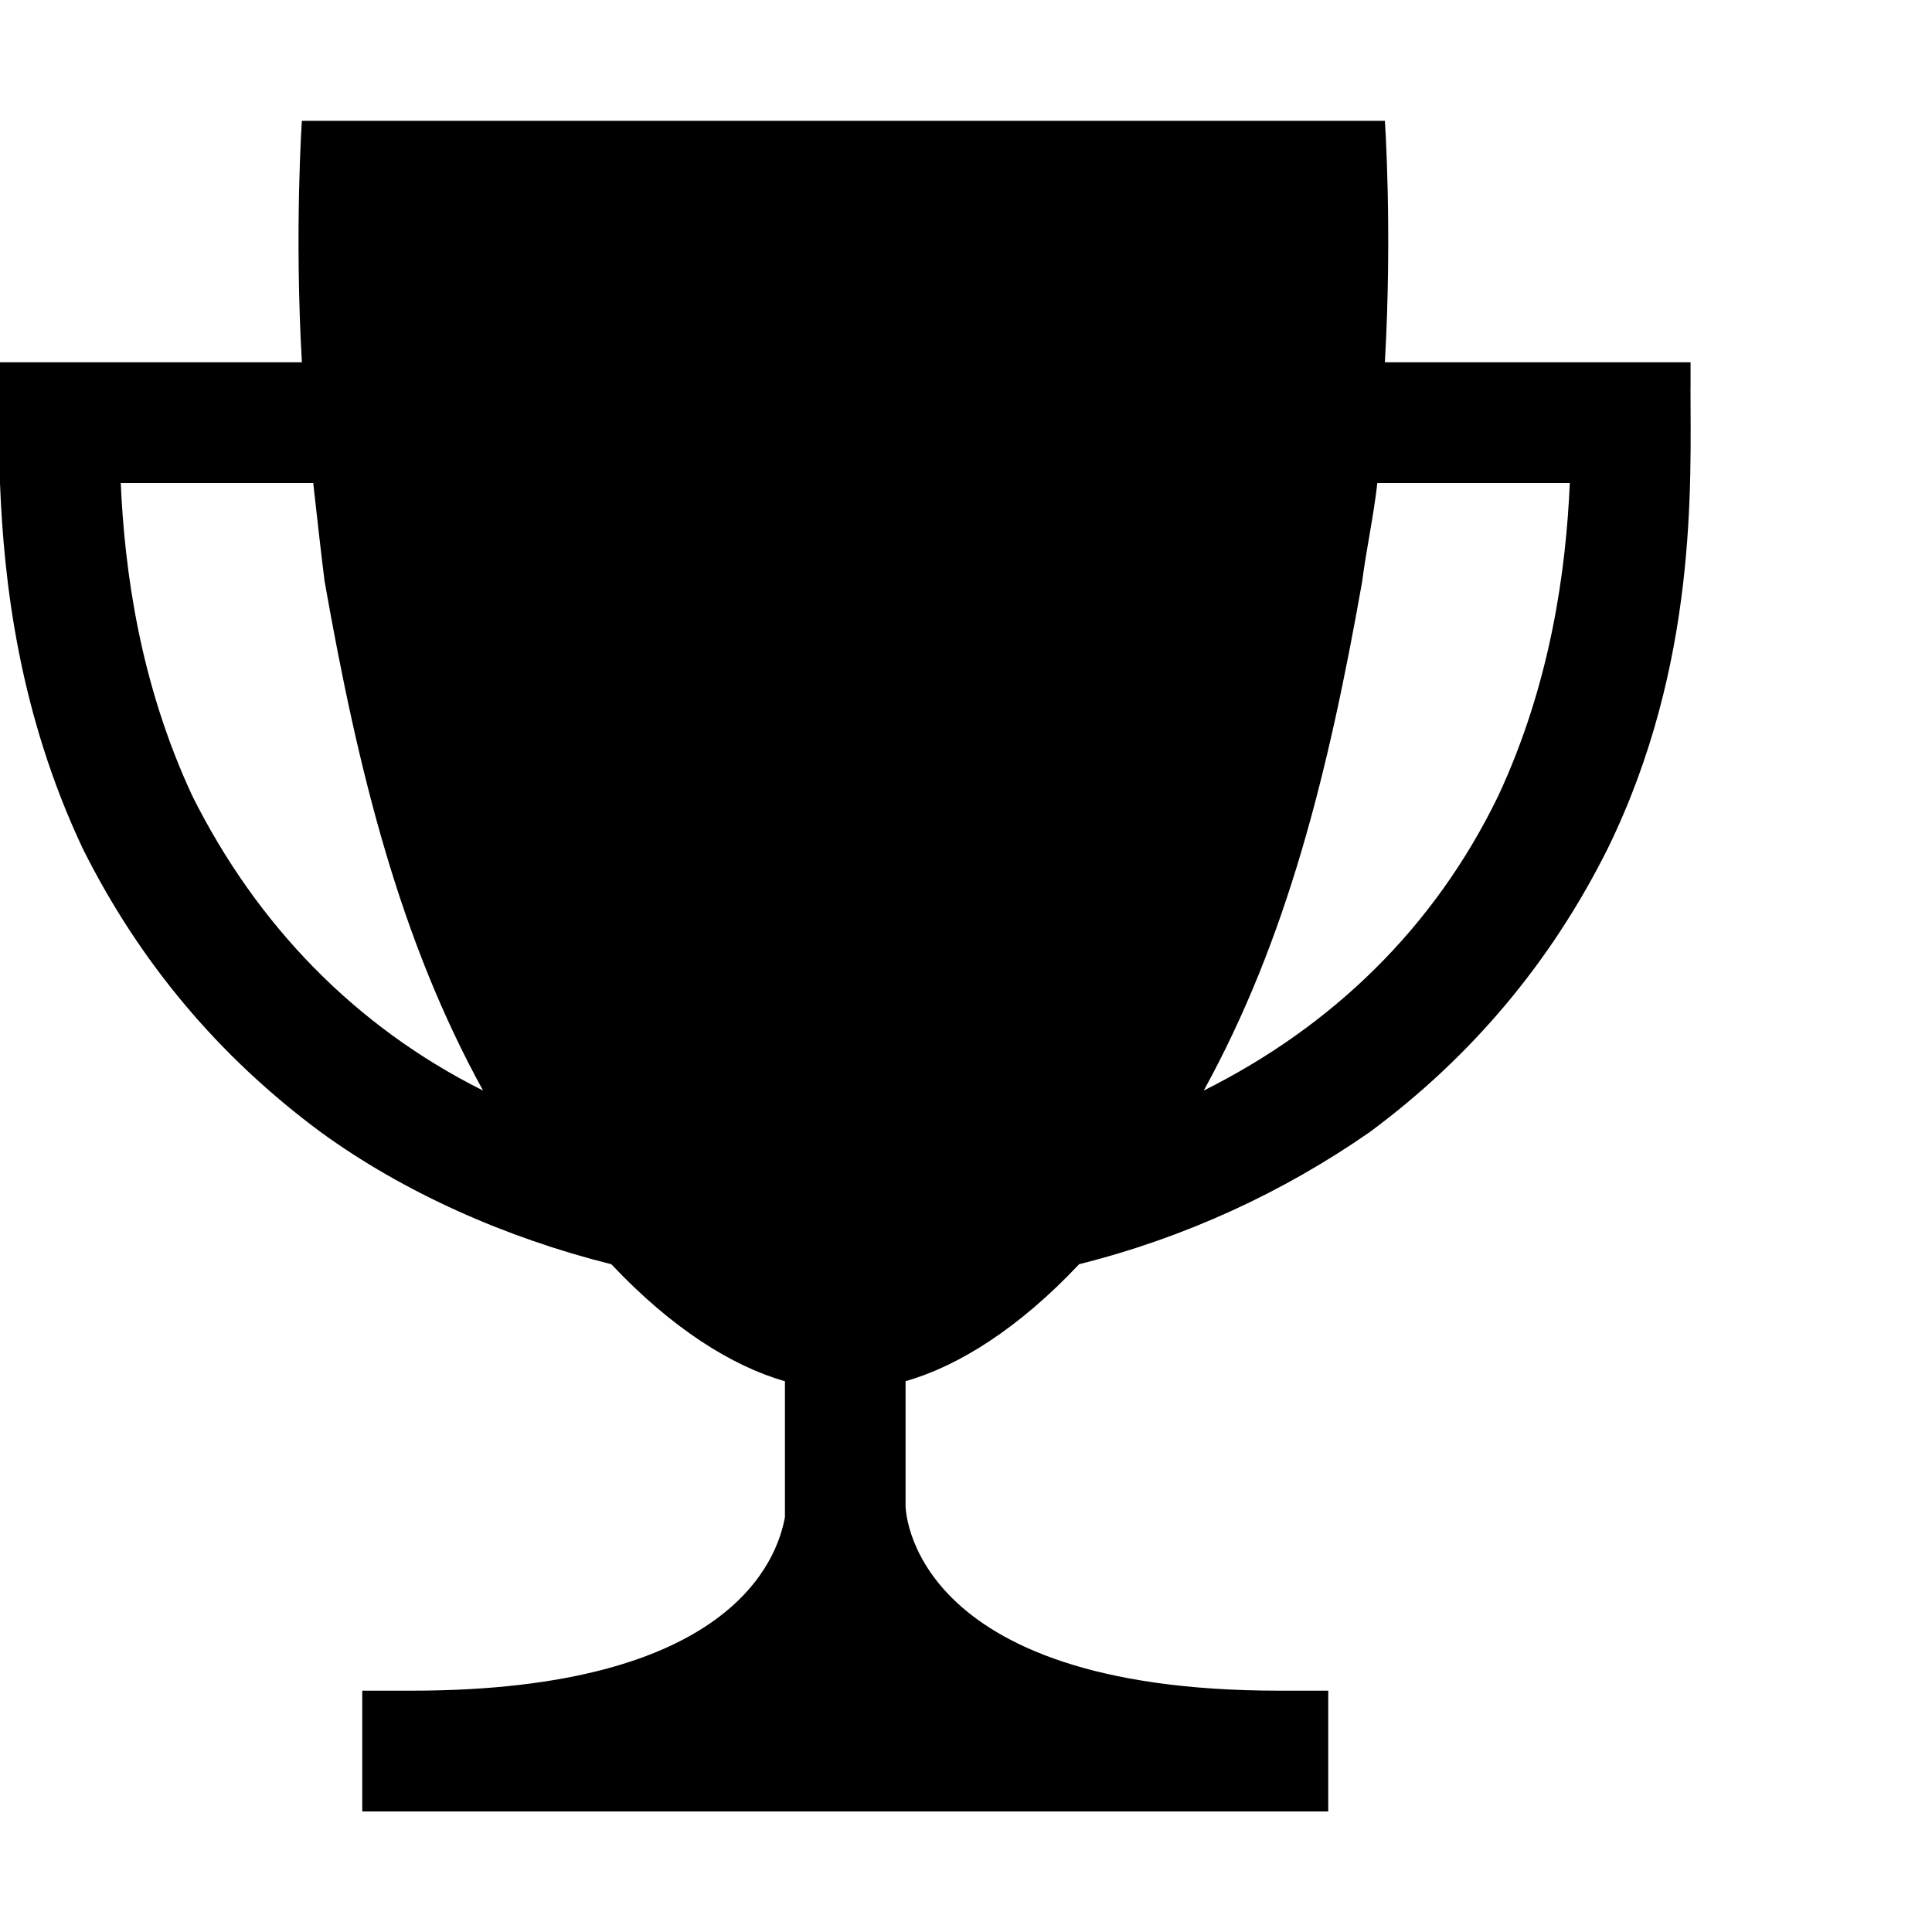 <!-- Generated by IcoMoon.io -->
<svg version="1.1" xmlns="http://www.w3.org/2000/svg" width="32" height="32" viewBox="0 0 32 32">
<title>ion-trophy</title>
<path d="M28 6.438c0 1.563 0.125 4.563-1.375 7.625-0.938 1.875-2.25 3.438-3.938 4.688-1.438 1-3.063 1.75-4.813 2.188-1 1.063-2 1.688-2.875 1.938v2.063s0 3.063 6.188 3.063h0.813v2h-16v-2h0.813c5.313 0 6.063-2.188 6.188-2.875v-2.25c-0.875-0.25-1.875-0.875-2.875-1.938-1.75-0.438-3.438-1.188-4.813-2.188-1.688-1.25-3-2.813-3.938-4.688-1.063-2.25-1.313-4.438-1.375-6.063v0-2h5c-0.125-2.188 0-4 0-4h17.938s0.125 1.813 0 4h5.063v0.438zM3.188 13.188c1.063 2.125 2.688 3.813 4.813 4.875-1.375-2.5-2.063-5.25-2.625-8.438-0.063-0.5-0.125-1.063-0.188-1.625h-3.188c0.063 1.438 0.313 3.313 1.188 5.188zM24.813 13.188c0.875-1.875 1.125-3.75 1.188-5.188h-3.188c-0.063 0.563-0.188 1.125-0.25 1.625-0.563 3.188-1.25 5.938-2.625 8.438 2.125-1.063 3.813-2.688 4.875-4.875z"></path>
</svg>
